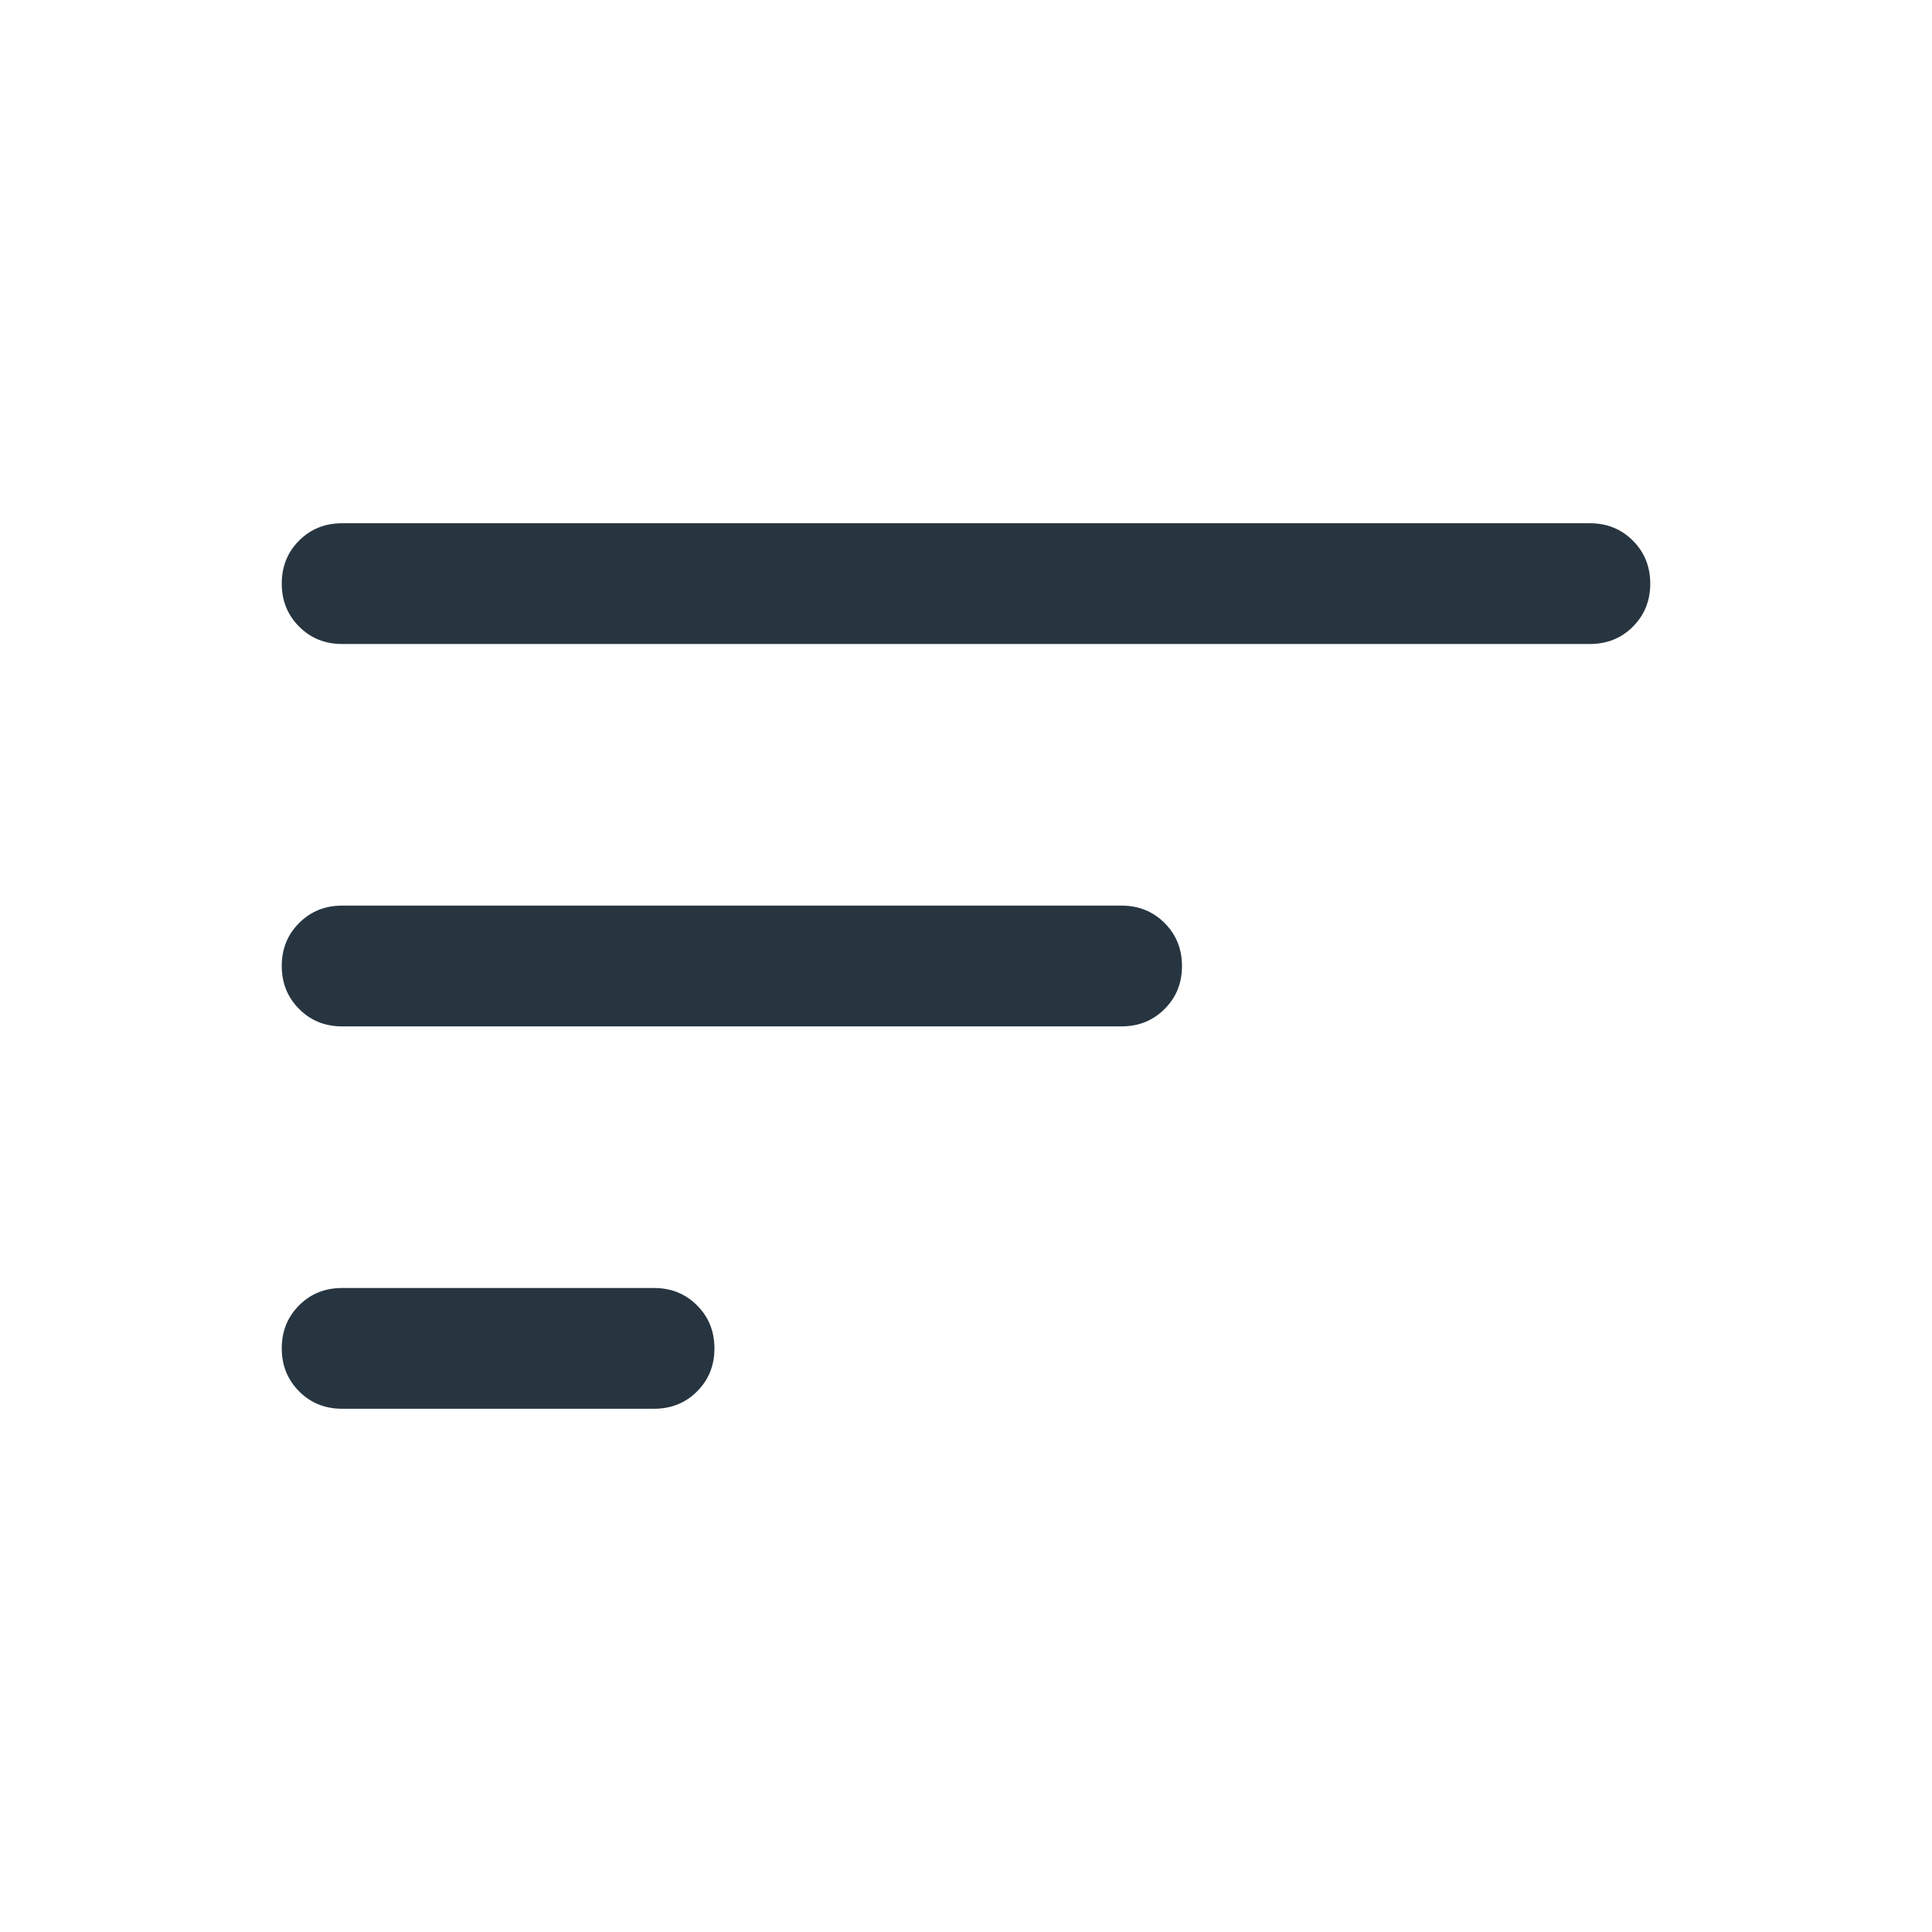 <svg width="24" height="24" viewBox="0 0 24 24" fill="none" xmlns="http://www.w3.org/2000/svg">
<path d="M4.25 17.5C4.037 17.5 3.859 17.428 3.716 17.284C3.572 17.14 3.5 16.962 3.5 16.75C3.5 16.537 3.572 16.359 3.716 16.215C3.859 16.072 4.037 16 4.25 16H8.125C8.338 16 8.516 16.072 8.659 16.216C8.803 16.36 8.875 16.538 8.875 16.75C8.875 16.963 8.803 17.141 8.659 17.285C8.516 17.428 8.338 17.5 8.125 17.5H4.25ZM4.25 12.75C4.037 12.75 3.859 12.678 3.716 12.534C3.572 12.39 3.5 12.212 3.5 12C3.5 11.787 3.572 11.609 3.716 11.466C3.859 11.322 4.037 11.25 4.25 11.25H13.933C14.145 11.25 14.323 11.322 14.467 11.466C14.611 11.61 14.683 11.788 14.683 12C14.683 12.213 14.611 12.391 14.467 12.534C14.323 12.678 14.145 12.75 13.933 12.75H4.25ZM4.25 8C4.037 8 3.859 7.928 3.716 7.784C3.572 7.64 3.5 7.462 3.5 7.25C3.5 7.037 3.572 6.859 3.716 6.715C3.859 6.572 4.037 6.5 4.25 6.5H19.75C19.962 6.5 20.141 6.572 20.284 6.716C20.428 6.86 20.5 7.038 20.5 7.25C20.5 7.463 20.428 7.641 20.284 7.785C20.141 7.928 19.962 8 19.75 8H4.25Z" fill="#273540"/>
</svg>
